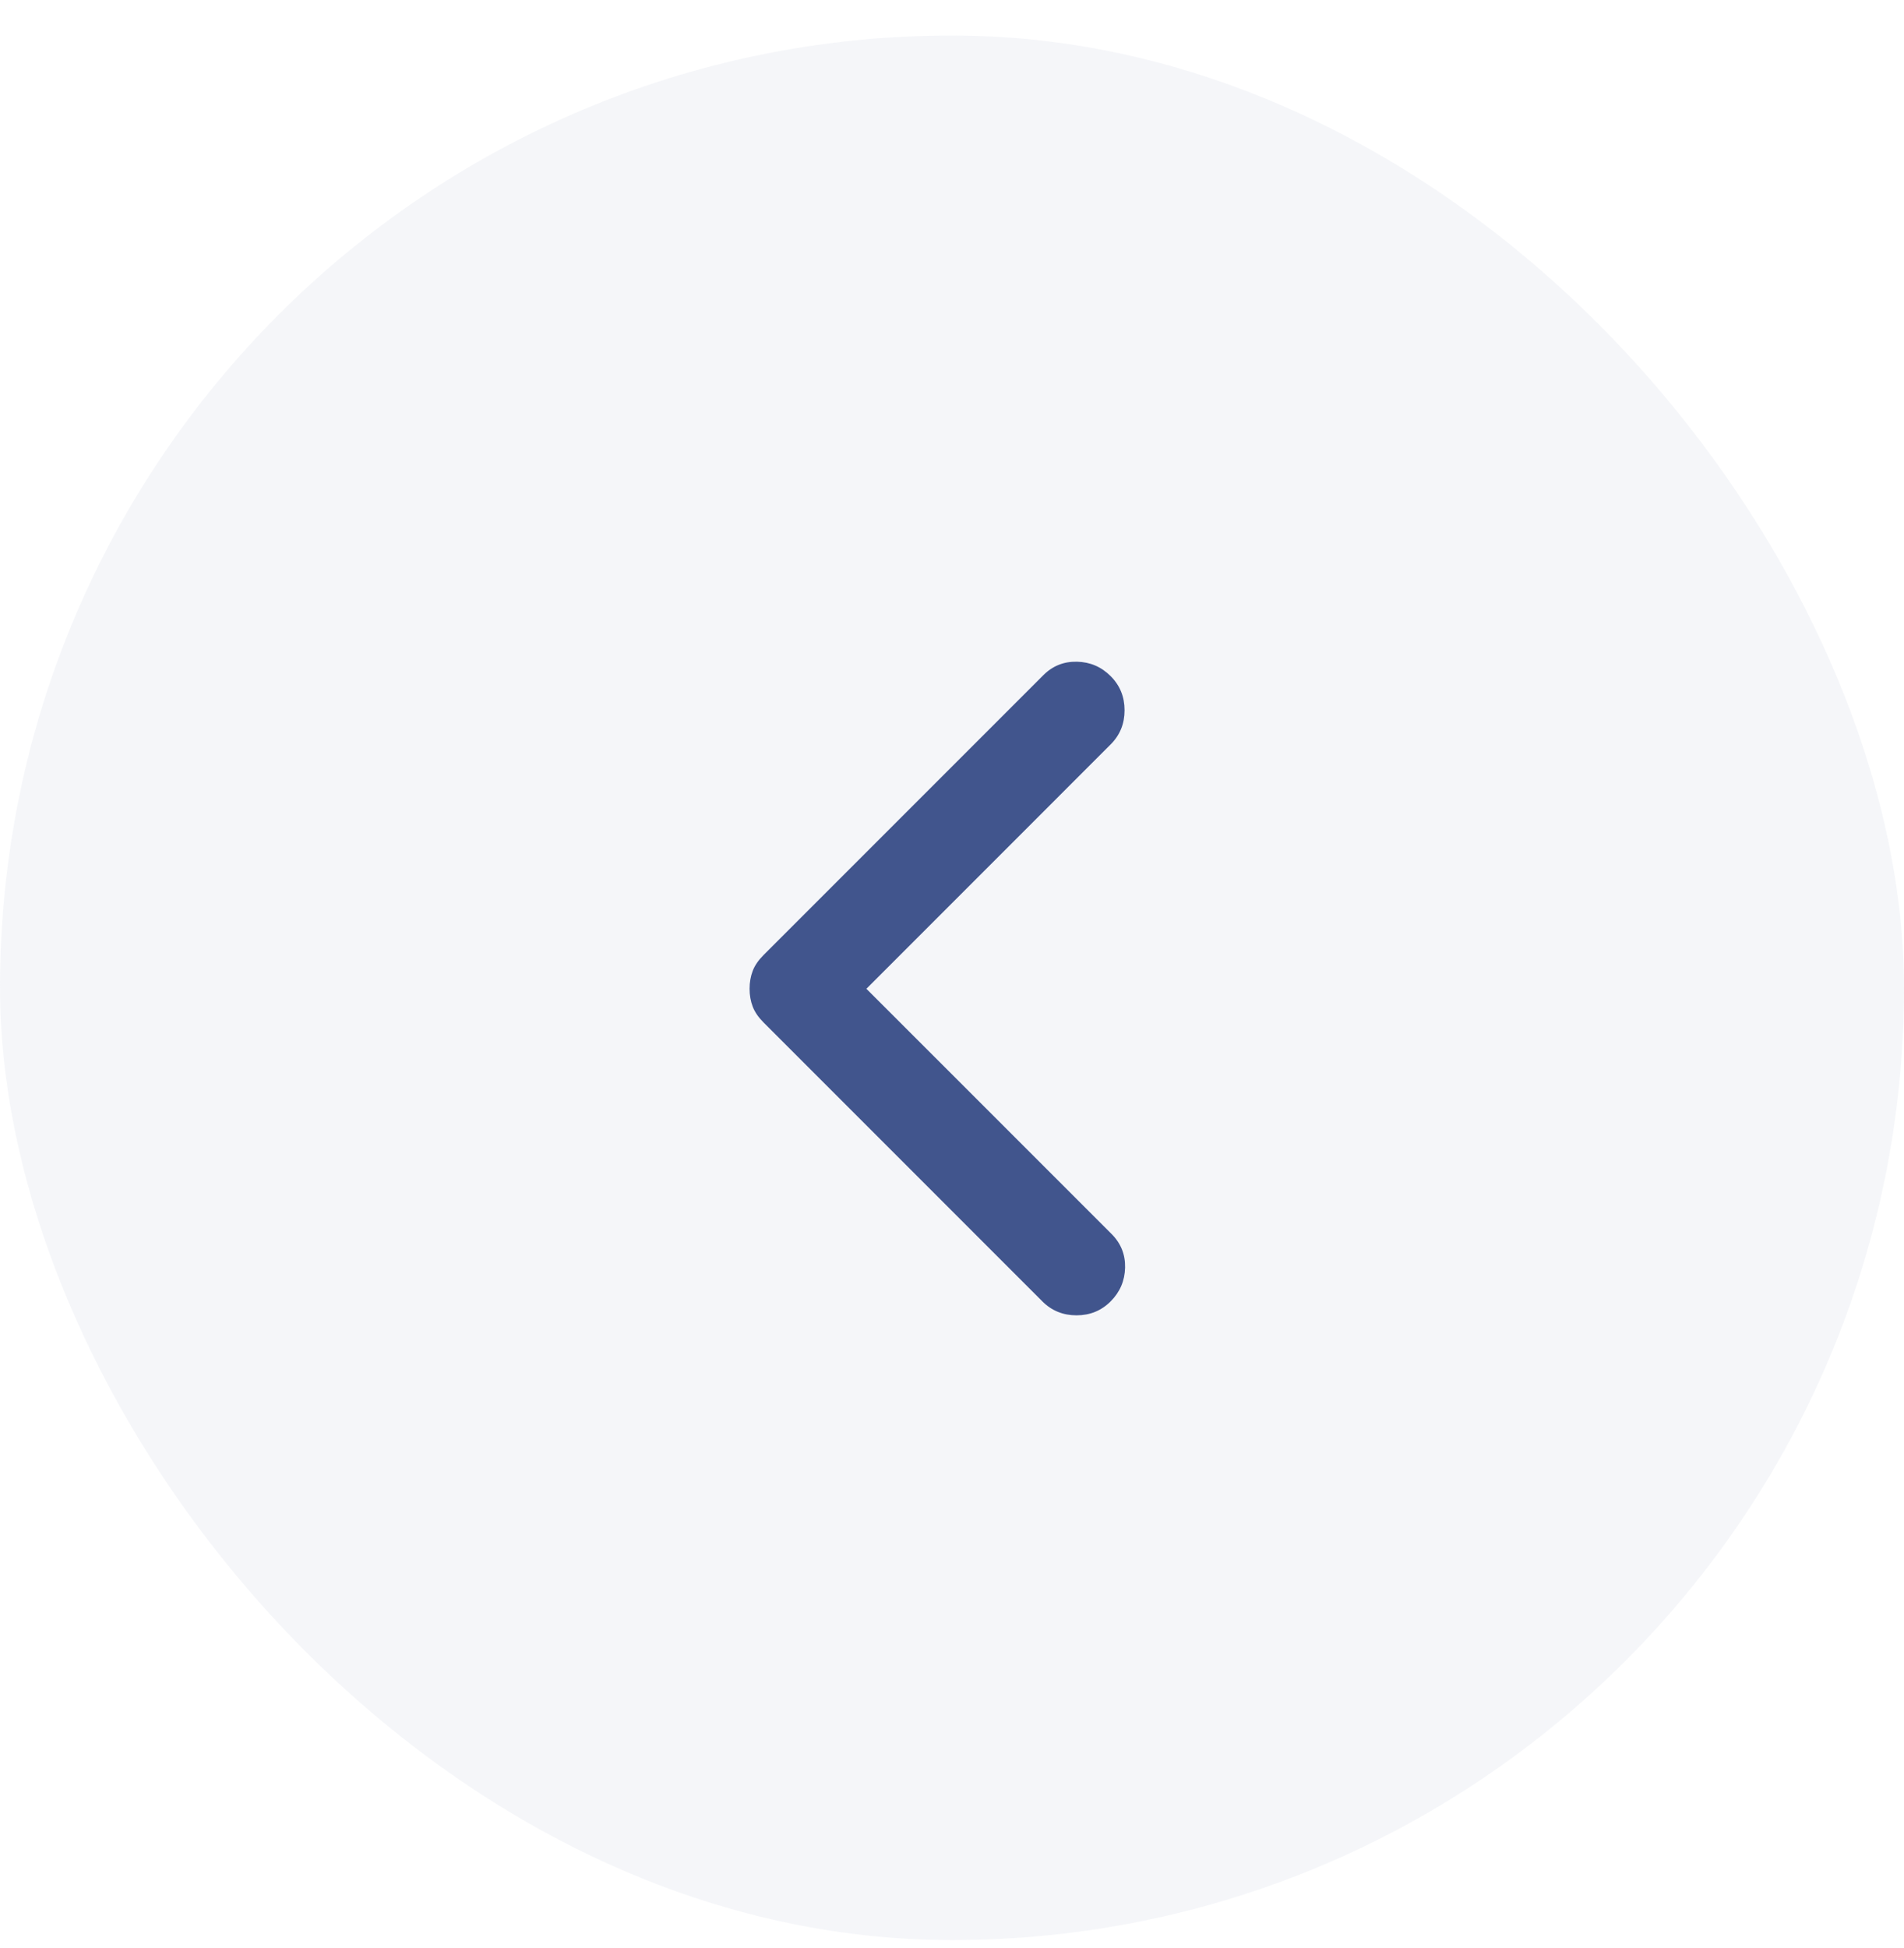 <svg width="44" height="45" viewBox="0 0 44 45" fill="none" xmlns="http://www.w3.org/2000/svg">
<g filter="url(#filter0_b_10_4498)">
<rect x="44" y="44.82" width="44" height="44" rx="22" transform="rotate(-180 44 44.82)" fill="#ECEEF4" fill-opacity="0.5"/>
<mask id="mask0_10_4498" style="mask-type:alpha" maskUnits="userSpaceOnUse" x="6" y="6" width="32" height="33">
<rect x="38" y="38.82" width="32" height="32" transform="rotate(-180 38 38.82)" fill="#D9D9D9"/>
</mask>
<g mask="url(#mask0_10_4498)">
<path d="M20.022 22.843L25.689 28.509C25.903 28.724 26.007 28.983 26 29.287C25.992 29.591 25.881 29.85 25.666 30.065C25.451 30.28 25.189 30.387 24.877 30.387C24.566 30.387 24.303 30.28 24.088 30.065L17.644 23.62C17.526 23.502 17.442 23.38 17.394 23.254C17.346 23.128 17.322 22.991 17.322 22.843C17.322 22.694 17.346 22.557 17.394 22.431C17.442 22.305 17.526 22.183 17.644 22.065L24.111 15.598C24.326 15.383 24.585 15.28 24.889 15.287C25.192 15.294 25.451 15.405 25.666 15.62C25.881 15.835 25.988 16.098 25.988 16.409C25.988 16.72 25.881 16.983 25.666 17.198L20.022 22.843Z" fill="#41558D"/>
</g>
</g>
<defs>
<filter id="filter0_b_10_4498" x="-16" y="-15.18" width="76" height="76" filterUnits="userSpaceOnUse" color-interpolation-filters="sRGB">
<feFlood flood-opacity="0" result="BackgroundImageFix"/>
<feGaussianBlur in="BackgroundImageFix" stdDeviation="8"/>
<feComposite in2="SourceAlpha" operator="in" result="effect1_backgroundBlur_10_4498"/>
<feBlend mode="normal" in="SourceGraphic" in2="effect1_backgroundBlur_10_4498" result="shape"/>
</filter>
</defs>
</svg>

